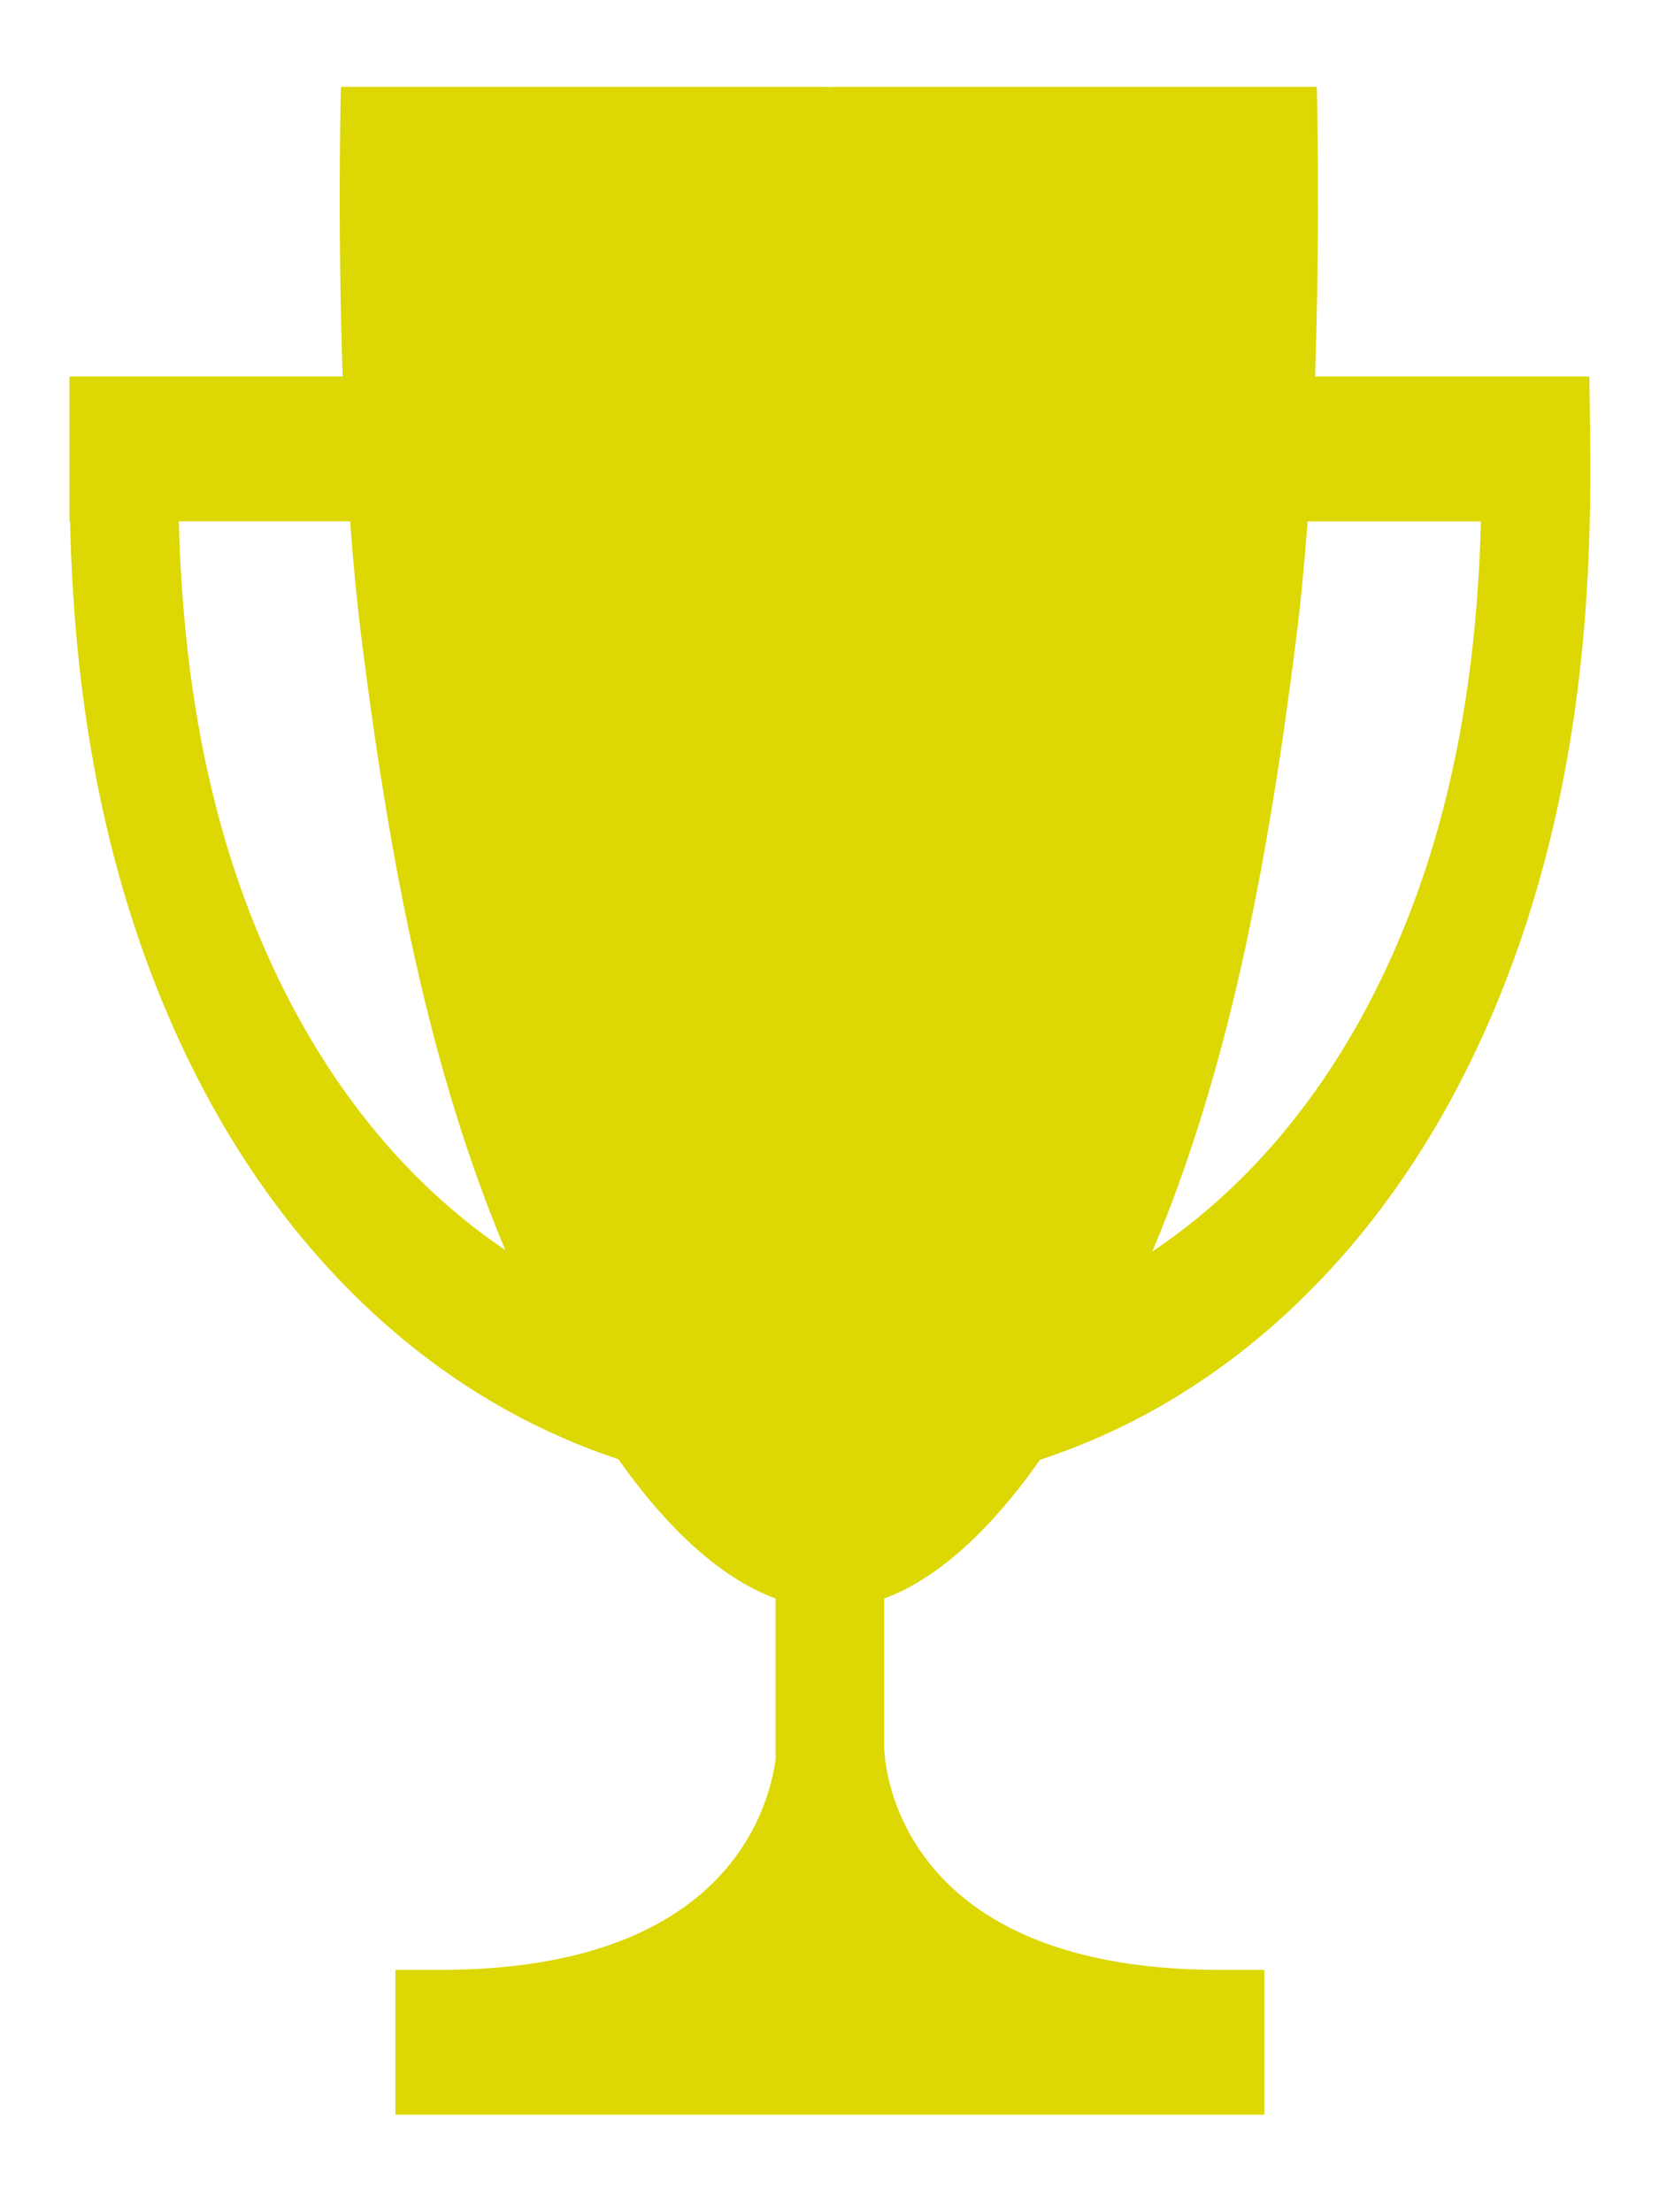 <svg width="18" height="24" viewBox="0 0 18 24" fill="none" xmlns="http://www.w3.org/2000/svg">
<path d="M17.249 4.446C17.247 4.306 17.245 4.186 17.245 4.085H14.268C14.326 2.385 14.287 0.942 14.287 0.942H9.036C9.024 0.942 9.012 0.943 9 0.945C8.987 0.943 8.975 0.942 8.963 0.942H3.699C3.699 0.942 3.66 2.385 3.718 4.085H0.754V5.656H0.76C0.79 6.938 0.944 8.652 1.583 10.407C2.125 11.895 2.905 13.14 3.903 14.108C4.729 14.909 5.672 15.486 6.71 15.831C7.309 16.683 7.899 17.153 8.415 17.342V19.091C8.341 19.611 7.894 21.371 4.777 21.371H4.29V22.942H13.718V21.371H13.233C9.576 21.371 9.593 18.948 9.593 18.948V17.342C10.109 17.153 10.688 16.685 11.284 15.837C12.329 15.493 13.276 14.914 14.107 14.108C15.104 13.14 15.884 11.895 16.426 10.406C17.298 8.012 17.266 5.692 17.249 4.446ZM2.642 9.72C2.11 8.257 1.97 6.786 1.94 5.656H3.799C3.831 6.094 3.872 6.526 3.923 6.932C4.236 9.422 4.667 11.622 5.483 13.562C4.236 12.72 3.258 11.409 2.642 9.72ZM15.366 9.72C14.747 11.419 13.76 12.736 12.503 13.577C13.321 11.633 13.749 9.429 14.063 6.932C14.114 6.526 14.155 6.094 14.187 5.657H16.068C16.038 6.786 15.899 8.257 15.366 9.72Z" fill="#DDD704"/>
</svg>

